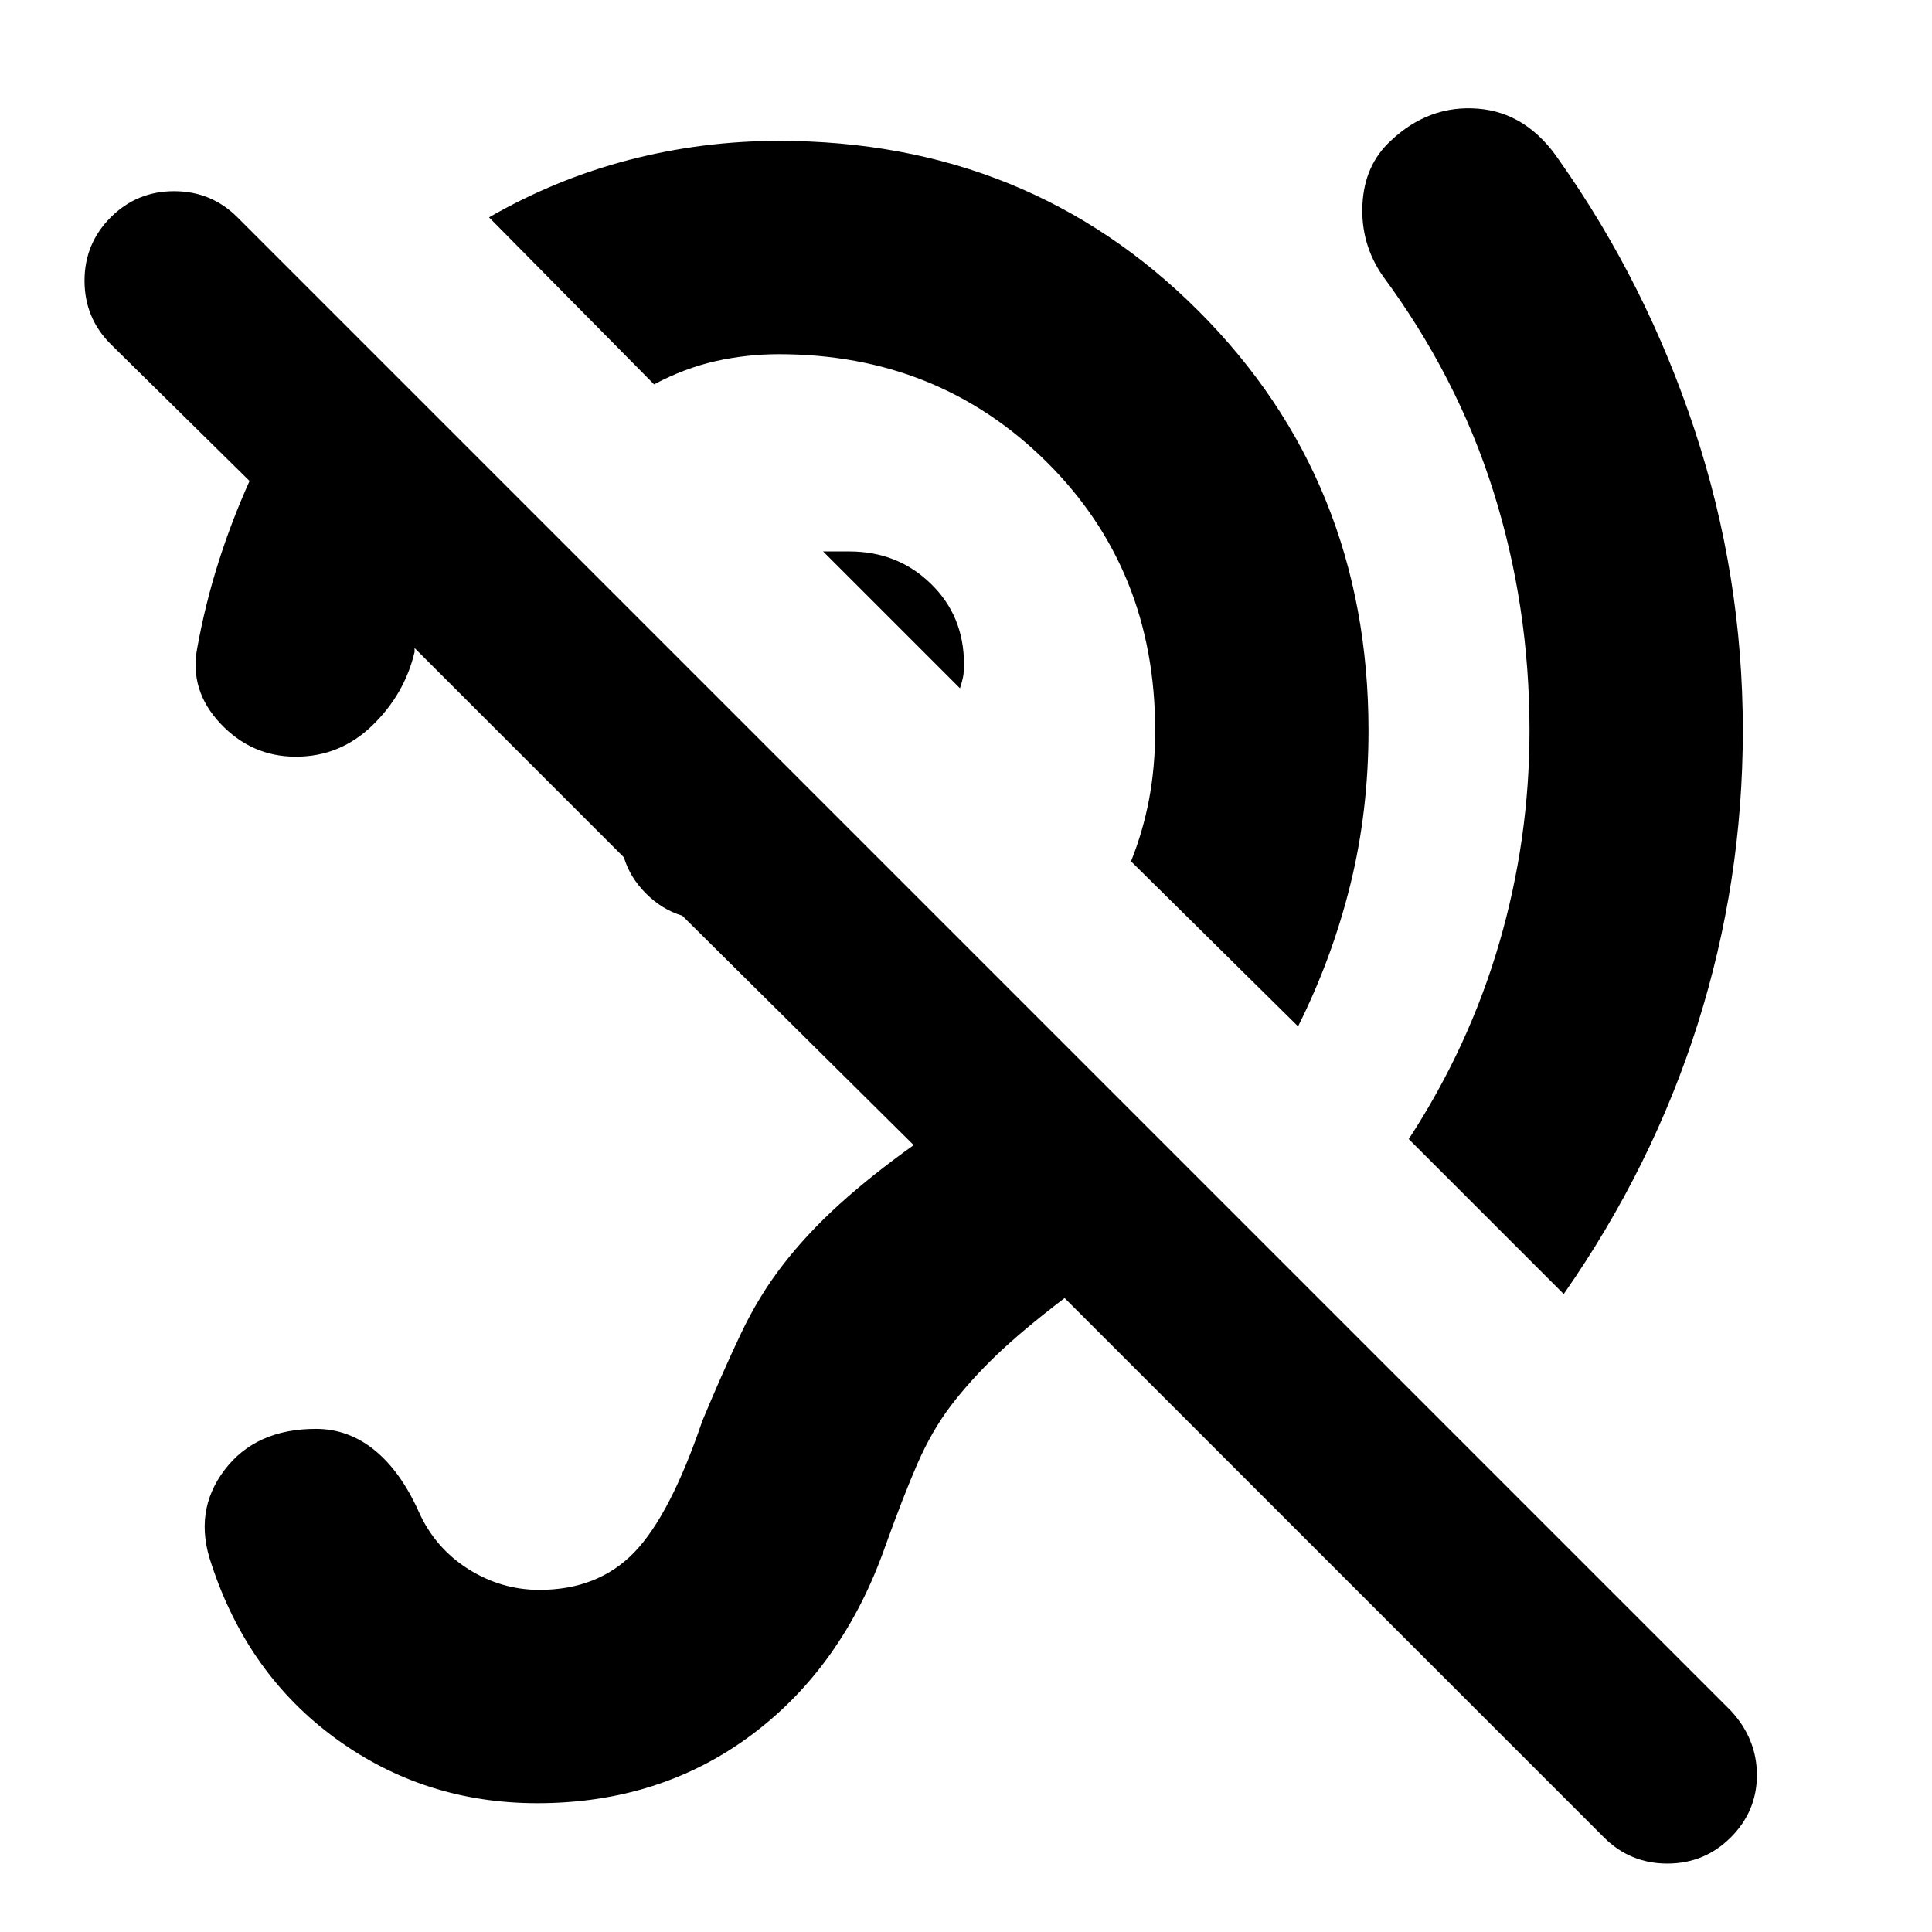 <svg xmlns="http://www.w3.org/2000/svg" height="24" width="24"><path d="M6.675 22.4Q5.275 22.4 4.175 21.6Q3.075 20.8 2.625 19.425Q2.4 18.775 2.788 18.262Q3.175 17.75 3.925 17.75Q4.325 17.75 4.65 18.012Q4.975 18.275 5.2 18.775Q5.4 19.225 5.812 19.488Q6.225 19.75 6.7 19.75Q7.425 19.75 7.875 19.288Q8.325 18.825 8.725 17.65Q8.975 17.05 9.2 16.575Q9.425 16.1 9.725 15.713Q10.025 15.325 10.425 14.962Q10.825 14.6 11.35 14.225L8.475 11.375Q8.225 11.3 8.025 11.1Q7.825 10.9 7.75 10.65L5.15 8.05Q5.15 8.075 5.15 8.087Q5.15 8.1 5.15 8.1Q5.025 8.625 4.625 9.012Q4.225 9.4 3.675 9.4Q3.125 9.4 2.737 8.987Q2.35 8.575 2.45 8.05Q2.55 7.5 2.713 6.987Q2.875 6.475 3.1 5.975L1.375 4.275Q1.05 3.95 1.05 3.487Q1.05 3.025 1.375 2.7Q1.7 2.375 2.163 2.375Q2.625 2.375 2.95 2.7L21.5 21.25Q21.825 21.6 21.825 22.05Q21.825 22.5 21.5 22.825Q21.175 23.15 20.712 23.15Q20.25 23.15 19.925 22.825L13.225 16.125Q12.7 16.525 12.375 16.837Q12.05 17.15 11.812 17.462Q11.575 17.775 11.4 18.175Q11.225 18.575 11 19.2Q10.475 20.7 9.338 21.55Q8.2 22.4 6.675 22.4ZM19.425 16.075 17.5 14.15Q18.25 13 18.625 11.712Q19 10.425 19 9.075Q19 7.525 18.55 6.1Q18.1 4.675 17.175 3.425Q16.9 3.025 16.925 2.537Q16.95 2.05 17.275 1.75Q17.75 1.3 18.363 1.35Q18.975 1.4 19.375 2Q20.45 3.525 21.05 5.337Q21.65 7.15 21.65 9.075Q21.65 10.95 21.088 12.725Q20.525 14.5 19.425 16.075ZM16.125 12.75 14.05 10.7Q14.2 10.325 14.275 9.925Q14.35 9.525 14.35 9.075Q14.35 7.075 13 5.737Q11.65 4.4 9.675 4.4Q9.275 4.4 8.887 4.487Q8.5 4.575 8.125 4.775L6.075 2.7Q6.9 2.225 7.812 1.987Q8.725 1.75 9.675 1.75Q12.775 1.75 14.887 3.862Q17 5.975 17 9.075Q17 10.075 16.775 10.987Q16.55 11.9 16.125 12.75ZM11.925 8.55 10.225 6.85Q10.325 6.85 10.388 6.85Q10.45 6.85 10.55 6.85Q11.15 6.85 11.562 7.25Q11.975 7.65 11.975 8.25Q11.975 8.35 11.963 8.412Q11.95 8.475 11.925 8.55Z"/></svg>